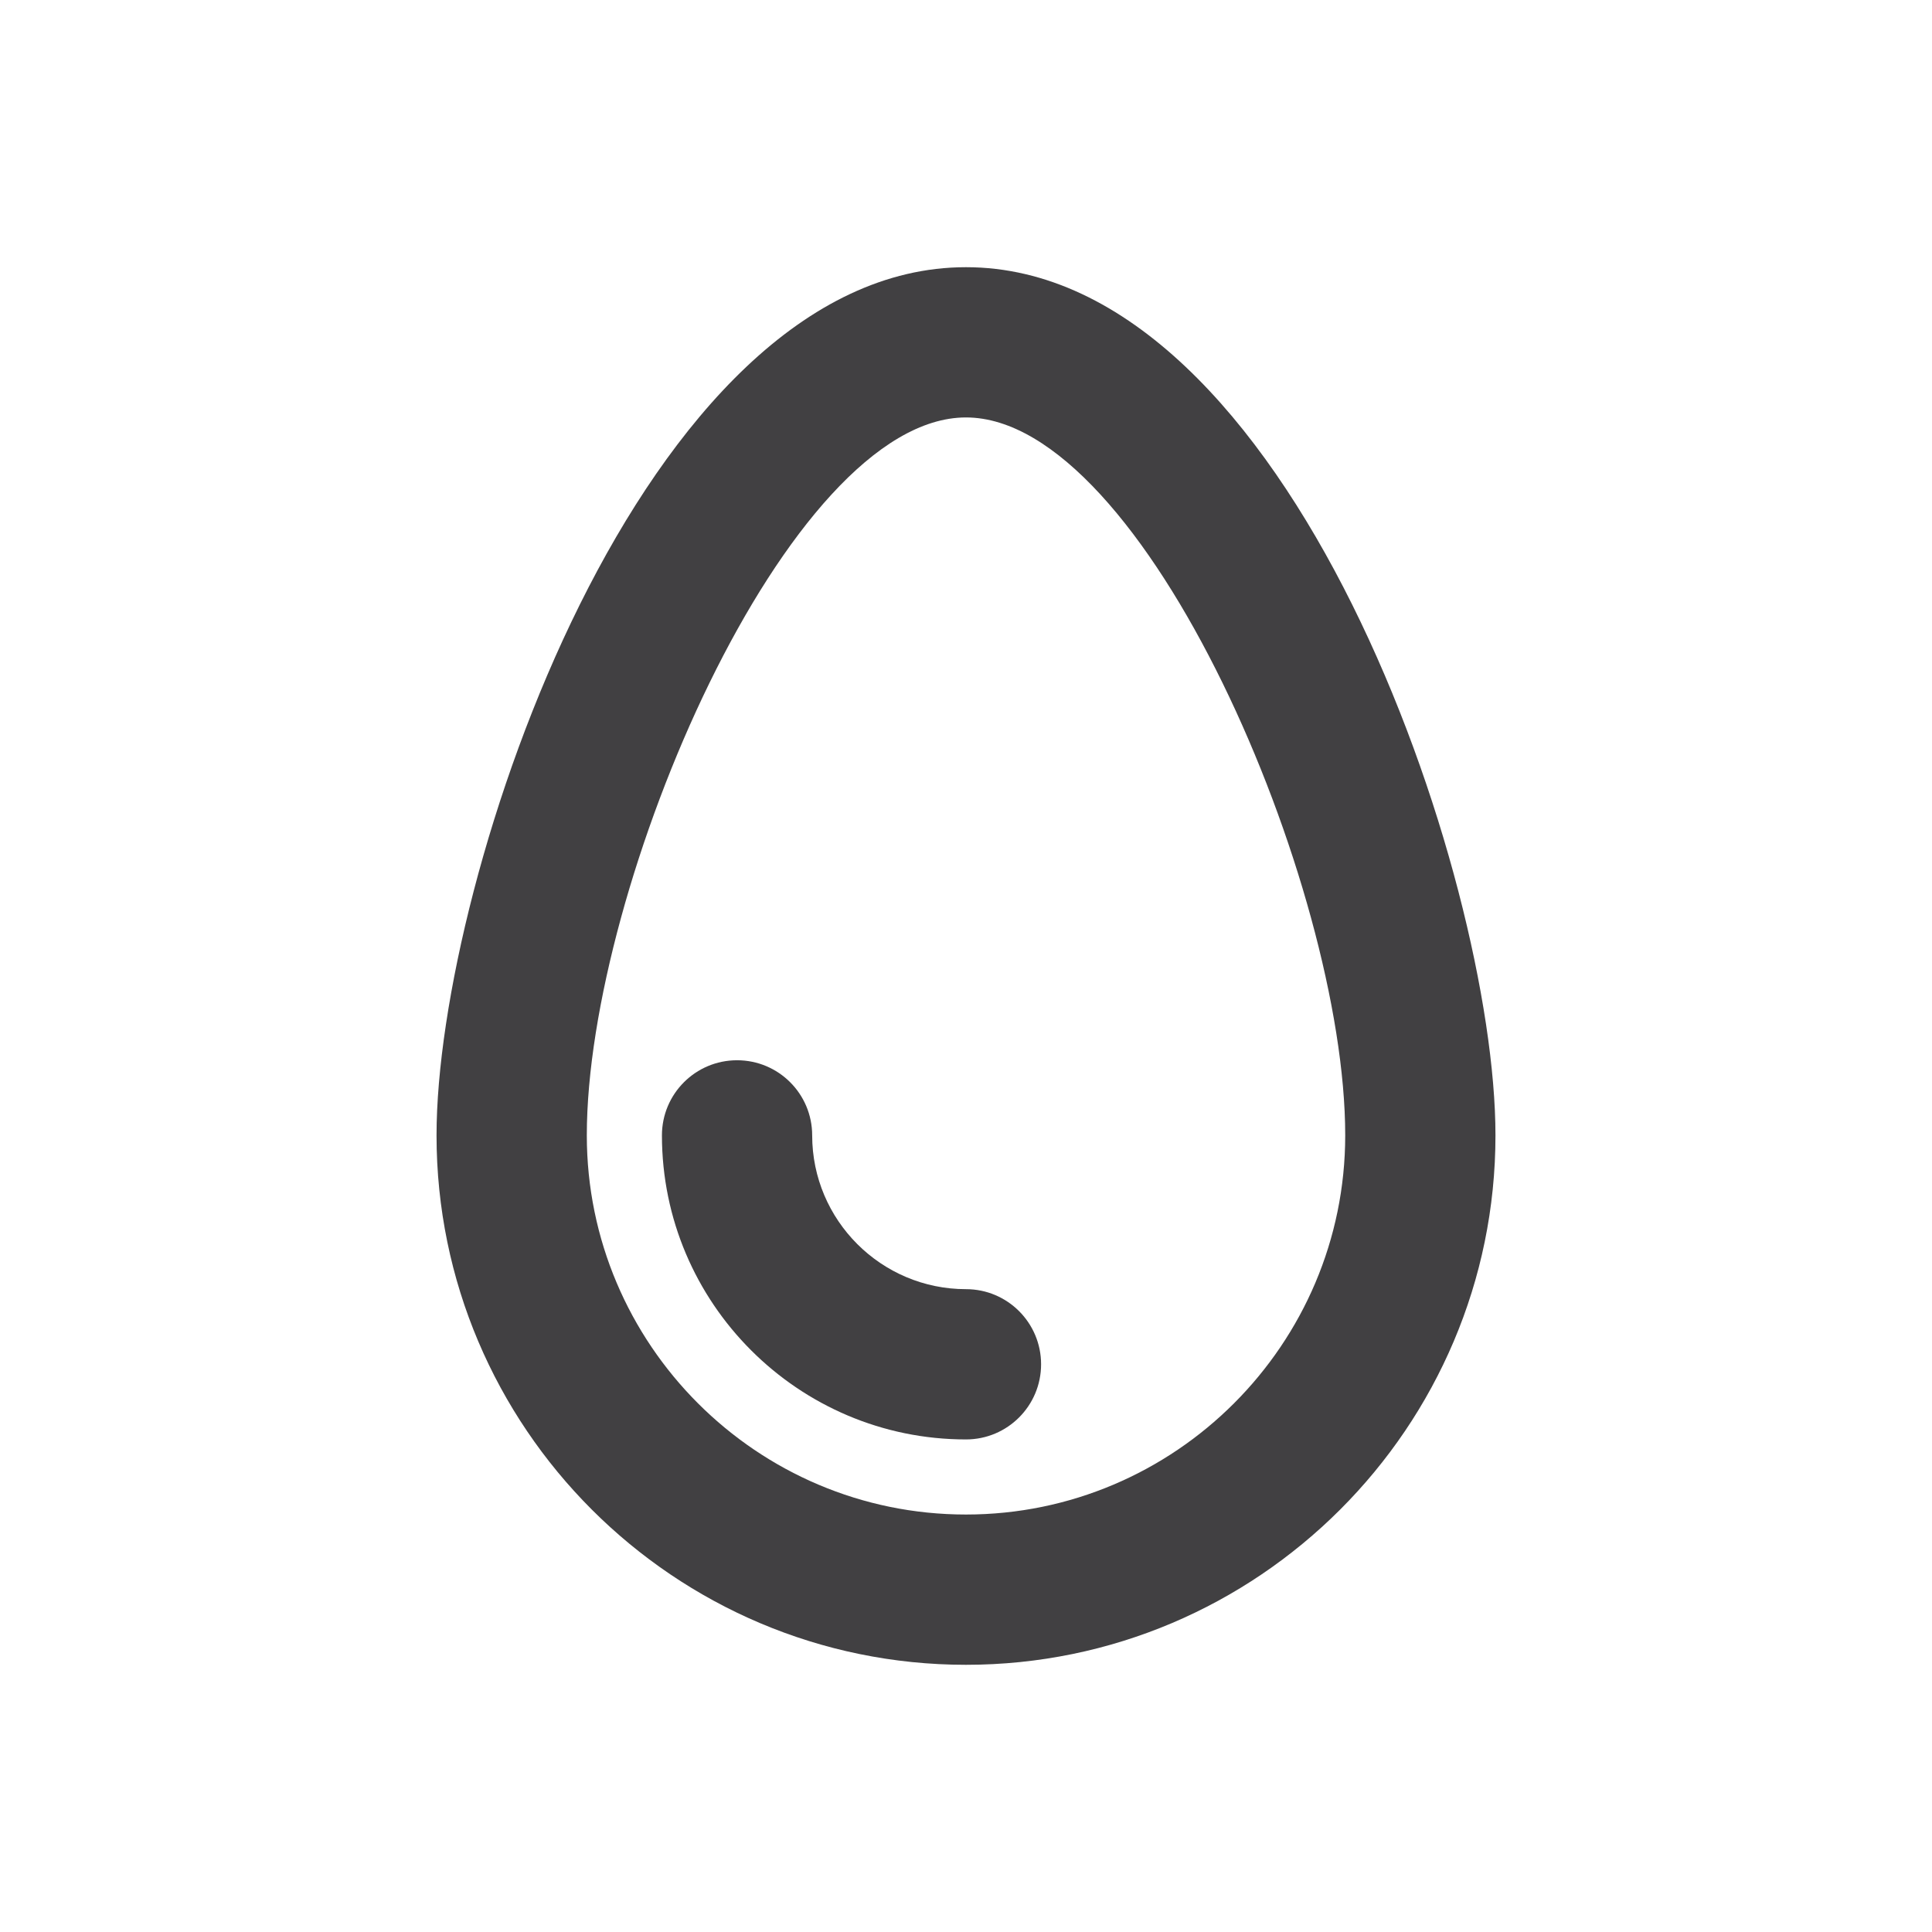 <?xml version="1.0" encoding="utf-8"?>
<!-- Generator: Adobe Illustrator 20.1.0, SVG Export Plug-In . SVG Version: 6.00 Build 0)  -->
<svg version="1.1" xmlns="http://www.w3.org/2000/svg" xmlns:xlink="http://www.w3.org/1999/xlink" x="0px" y="0px"
	 viewBox="0 0 60 60" enable-background="new 0 0 60 60" xml:space="preserve">
<g id="bottom">
	<g>
		<g>
			<path fill="#414042" d="M29.999,51.702c-9.066,0-16.442-7.376-16.442-16.442c0-8.003,6.382-26.962,16.442-26.962
				c10.062,0,16.444,18.959,16.444,26.962C46.443,44.326,39.065,51.702,29.999,51.702z M29.999,12.964
				c-5.537,0-11.775,14.544-11.775,22.295c0,6.493,5.282,11.776,11.775,11.776s11.778-5.283,11.778-11.776
				C41.777,27.509,35.538,12.964,29.999,12.964z"/>
			<path fill="#414042" d="M29.999,44.703c-5.206,0-9.442-4.236-9.442-9.443c0-1.289,1.044-2.333,2.333-2.333
				c1.29,0,2.333,1.045,2.333,2.333c0,2.633,2.142,4.776,4.776,4.776c1.29,0,2.333,1.045,2.333,2.333
				C32.332,43.658,31.289,44.703,29.999,44.703z"/>
		</g>
	</g>
</g>
<g id="pie_layer">
</g>
<g id="Pie_Layer_2" display="none">
</g>
<g id="meals_saved" display="none">
</g>
<g id="consumer_ed_hover" display="none">
</g>
<g id="pop_up" display="none">
</g>
<g id="Layer_2">
</g>
<g id="Layer_8">
</g>
</svg>
